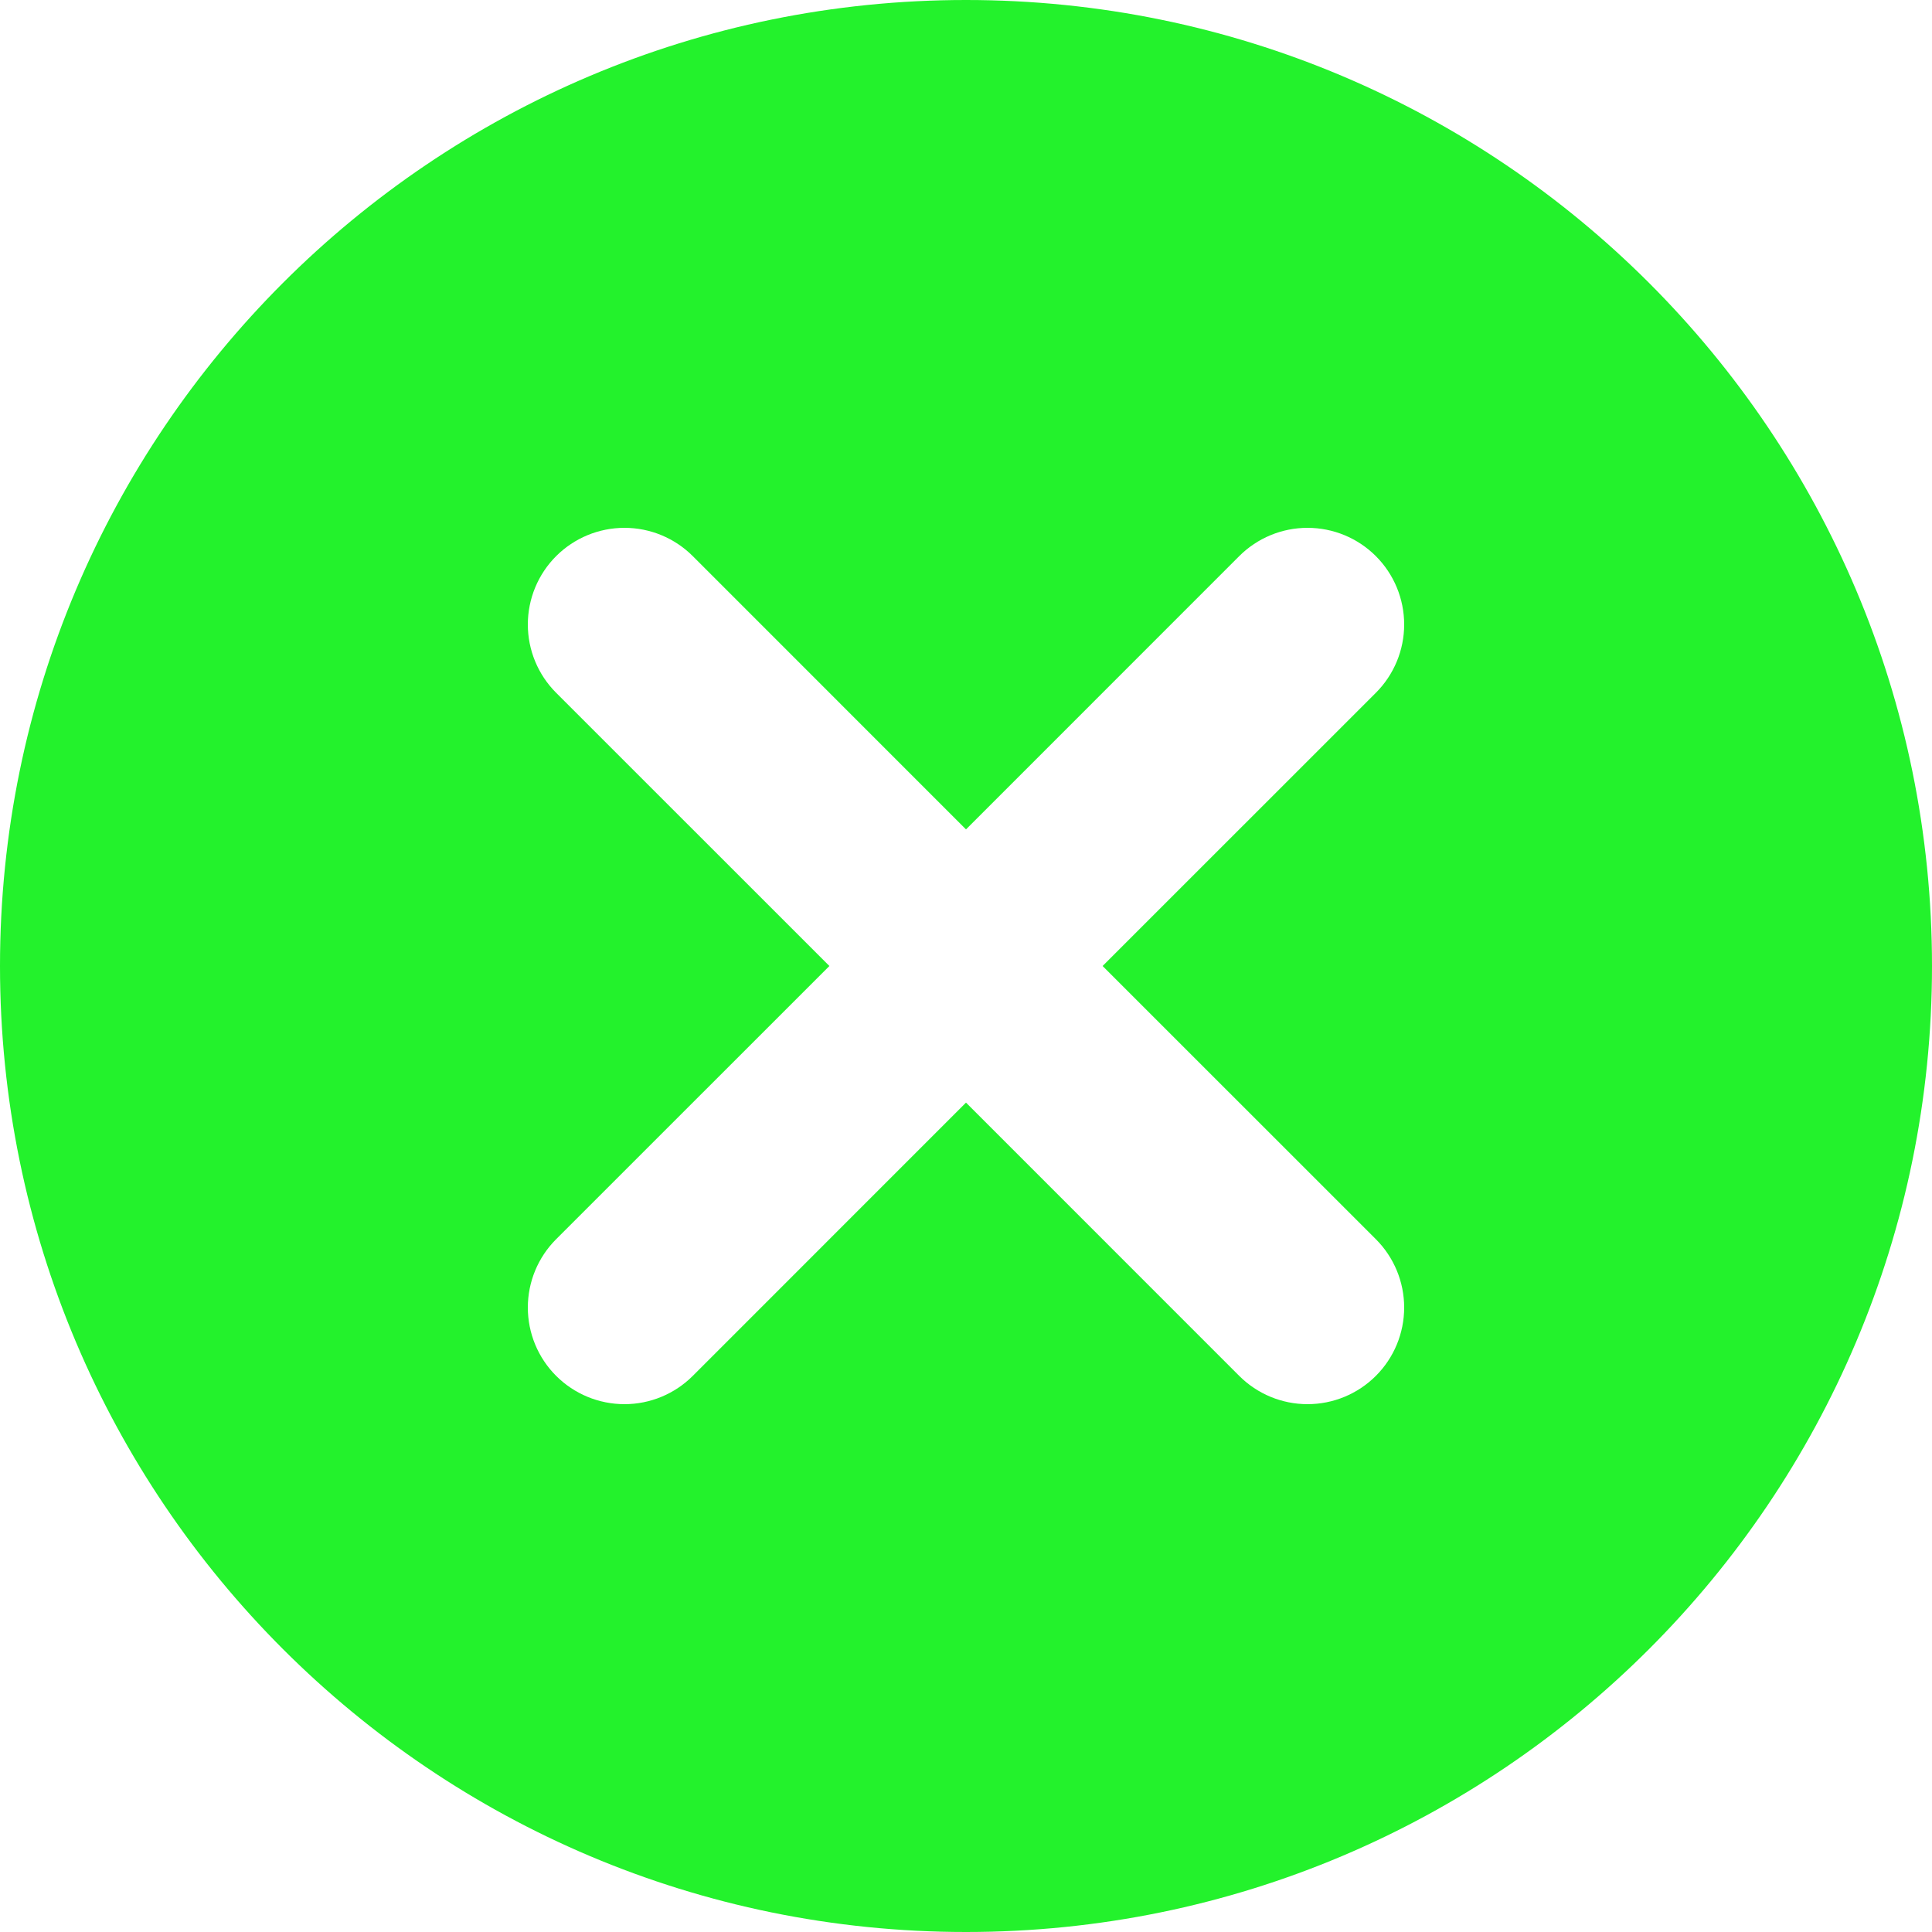 <svg width="34" height="34" viewBox="0 0 34 34" fill="none" xmlns="http://www.w3.org/2000/svg">
    <path
        d="M19.404 17L24.213 12.192C24.532 11.873 24.711 11.441 24.711 10.99C24.711 10.539 24.532 10.106 24.213 9.787C23.894 9.468 23.462 9.289 23.01 9.289C22.559 9.289 22.127 9.468 21.808 9.787L17 14.596L12.192 9.787C11.873 9.468 11.441 9.289 10.99 9.289C10.539 9.289 10.106 9.468 9.787 9.787C9.468 10.106 9.289 10.539 9.289 10.99C9.289 11.441 9.468 11.873 9.787 12.192L14.596 17L9.787 21.808C9.468 22.127 9.289 22.559 9.289 23.01C9.289 23.462 9.468 23.894 9.787 24.213C10.106 24.532 10.539 24.711 10.99 24.711C11.441 24.711 11.873 24.532 12.192 24.213L17 19.404L21.808 24.213C22.127 24.532 22.559 24.711 23.01 24.711C23.462 24.711 23.894 24.532 24.213 24.213C24.532 23.894 24.711 23.462 24.711 23.01C24.711 22.559 24.532 22.127 24.213 21.808L19.404 17ZM17 34C7.611 34 0 26.389 0 17C0 7.611 7.611 0 17 0C26.389 0 34 7.611 34 17C34 26.389 26.389 34 17 34Z"
        fill="#23F22C" />
</svg>